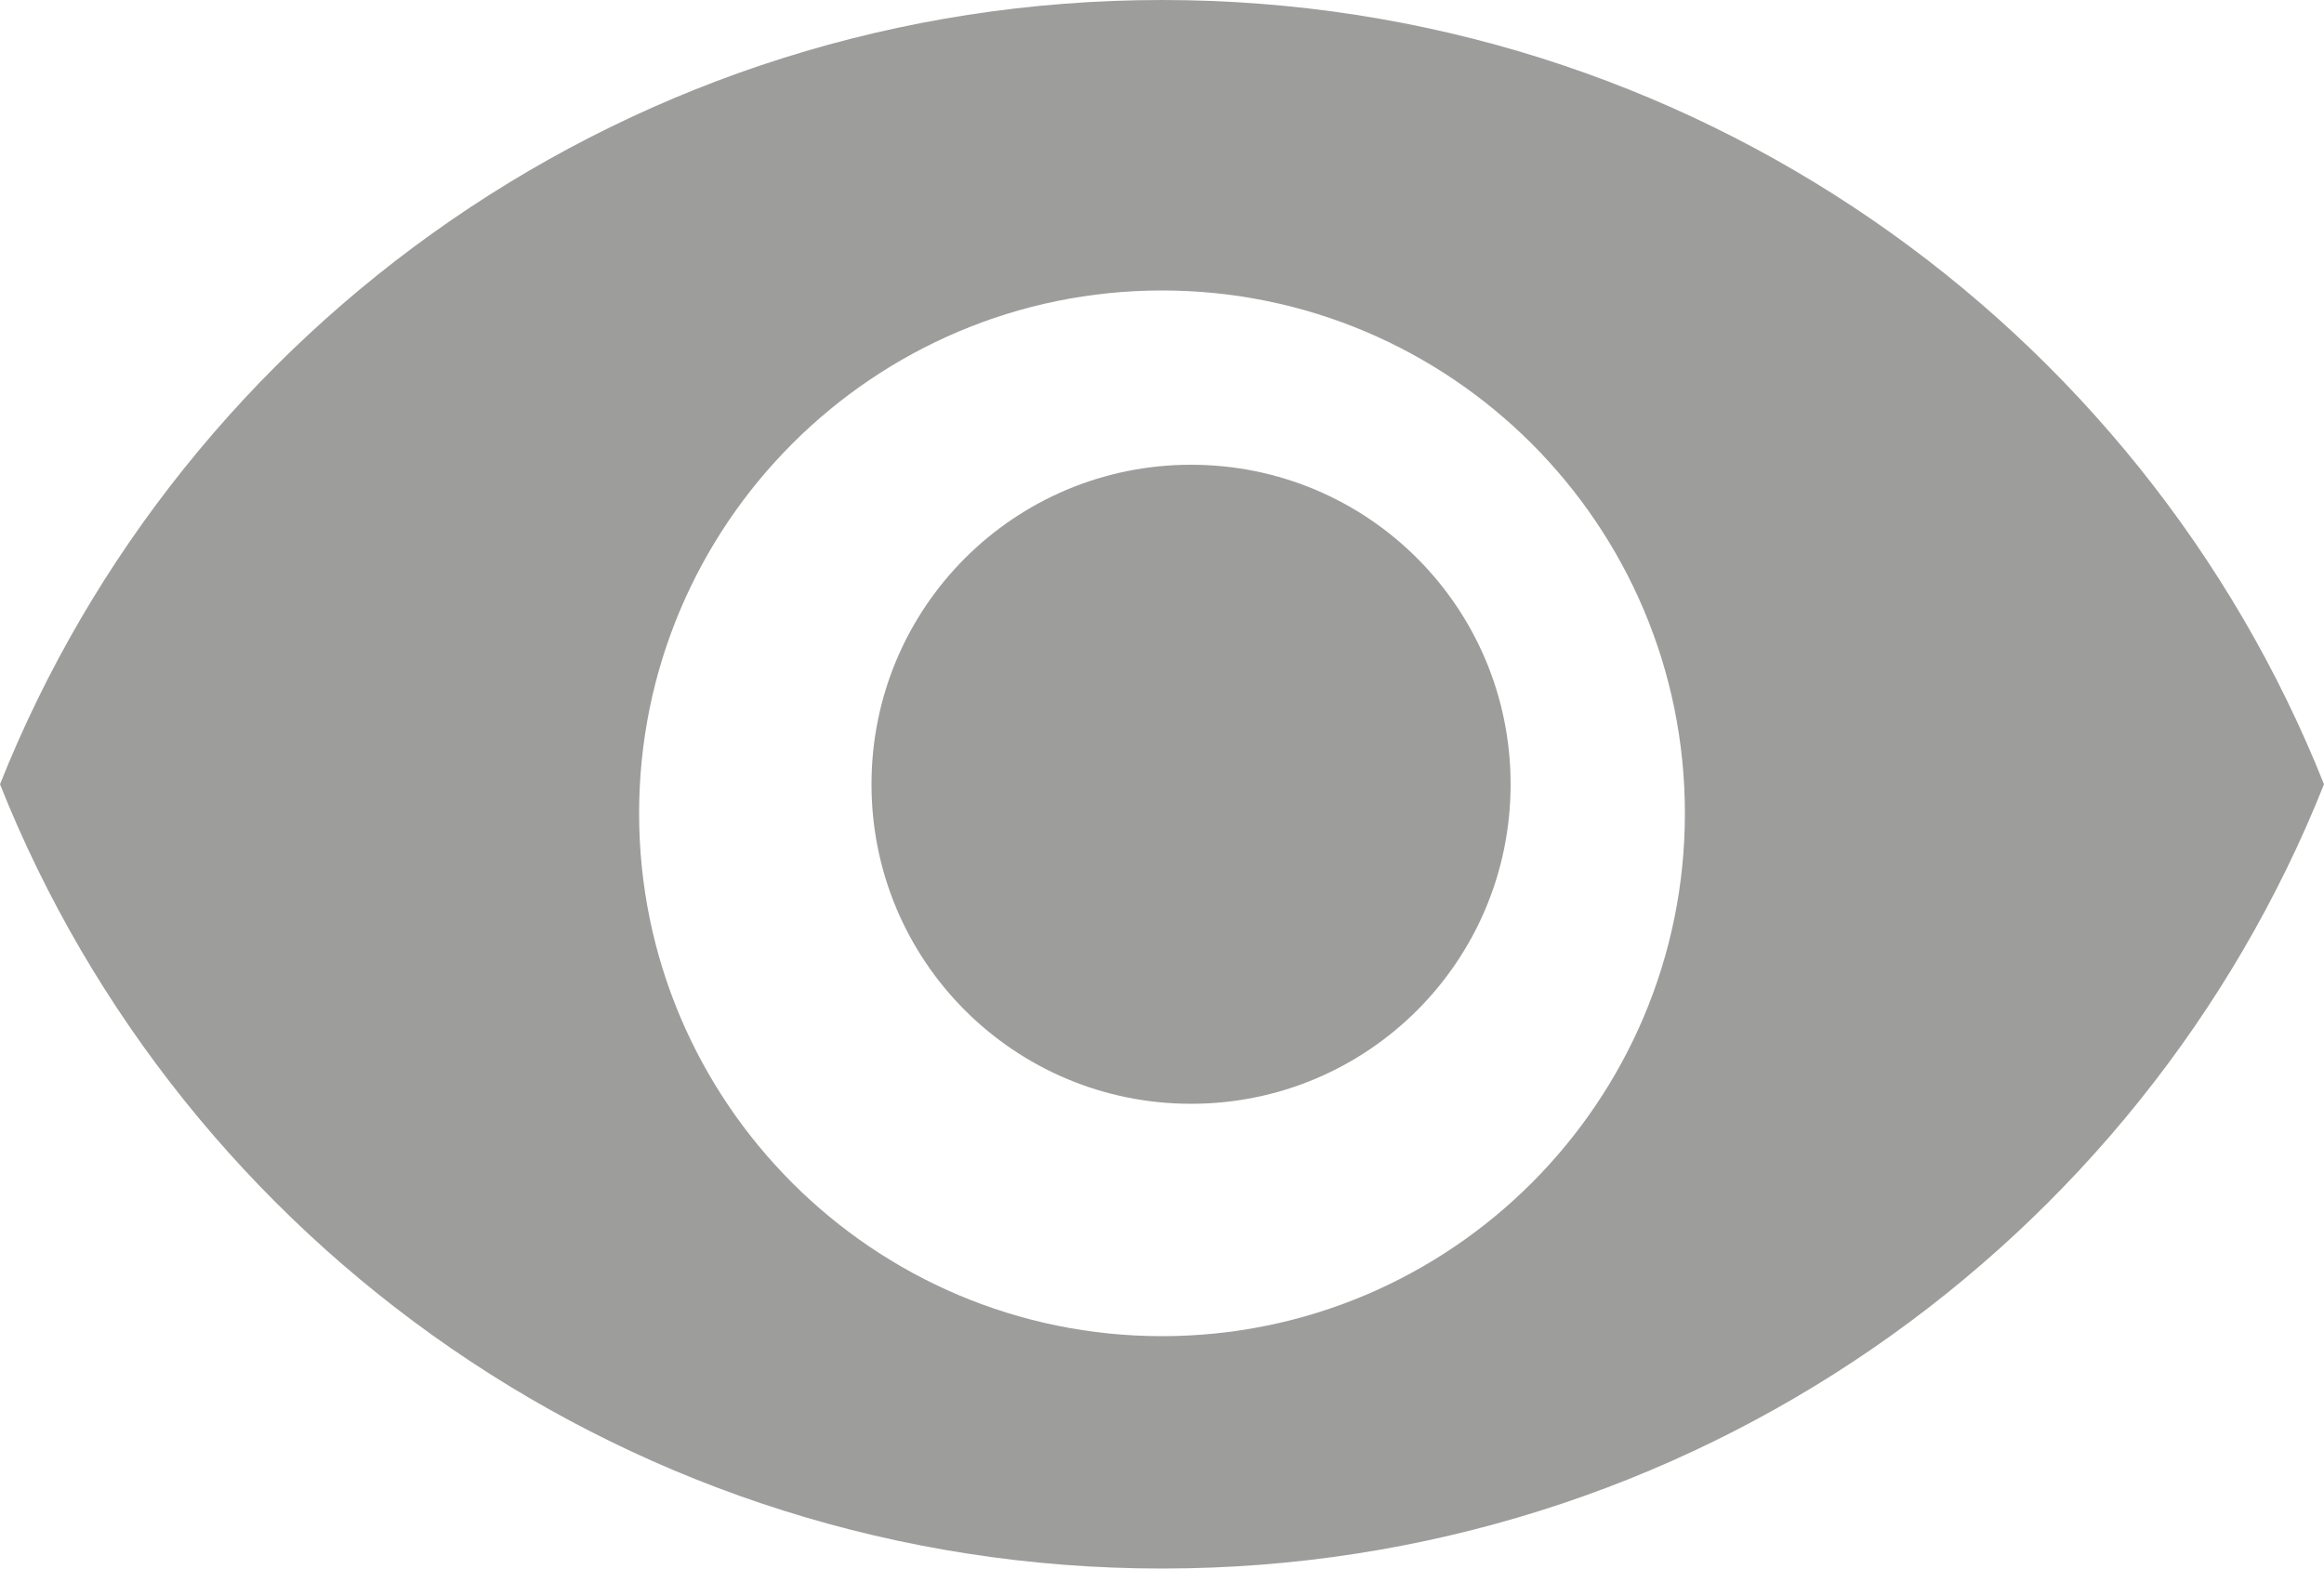 <?xml version="1.0" encoding="UTF-8" standalone="no"?>
<svg width="40px" height="27px" viewBox="0 0 40 27" version="1.1" xmlns="http://www.w3.org/2000/svg" xmlns:xlink="http://www.w3.org/1999/xlink">
    <!-- Generator: sketchtool 39.1 (31720) - http://www.bohemiancoding.com/sketch -->
    <title>E894C849-4AB4-4874-8C2C-69347948A82B</title>
    <desc>Created with sketchtool.</desc>
    <defs></defs>
    <g id="Website" stroke="none" stroke-width="1" fill="none" fill-rule="evenodd">
        <g id="Medicrea-Case-Study" transform="translate(-859, -6629)" fill="#9D9D9C">
            <g id="Branding-Phase" transform="translate(198, 5464)">
                <g id="Group-4" transform="translate(0, 315)">
                    <g id="Iconography" transform="translate(478, 723)">
                        <g id="Icons" transform="translate(0, 34)">
                            <path d="M203,93 C193.909,93 186.145,98.598 183,106.5 C186.145,114.402 193.909,120 203,120 C212.091,120 219.855,114.402 223,106.5 C219.855,98.598 212.091,93 203,93 L203,93 Z M203,116 C198.032,116 194,111.968 194,107 C194,102.032 198.032,98 203,98 C207.968,98 212,102.032 212,107 C212,111.968 207.968,116 203,116 L203,116 Z M203.5,101 C200.457,101 198,103.457 198,106.5 C198,109.543 200.457,112 203.5,112 C206.543,112 209,109.543 209,106.5 C209,103.457 206.543,101 203.5,101 L203.5,101 Z" id="Show-Icon"></path>
                        </g>
                    </g>
                </g>
            </g>
        </g>
    </g>
</svg>